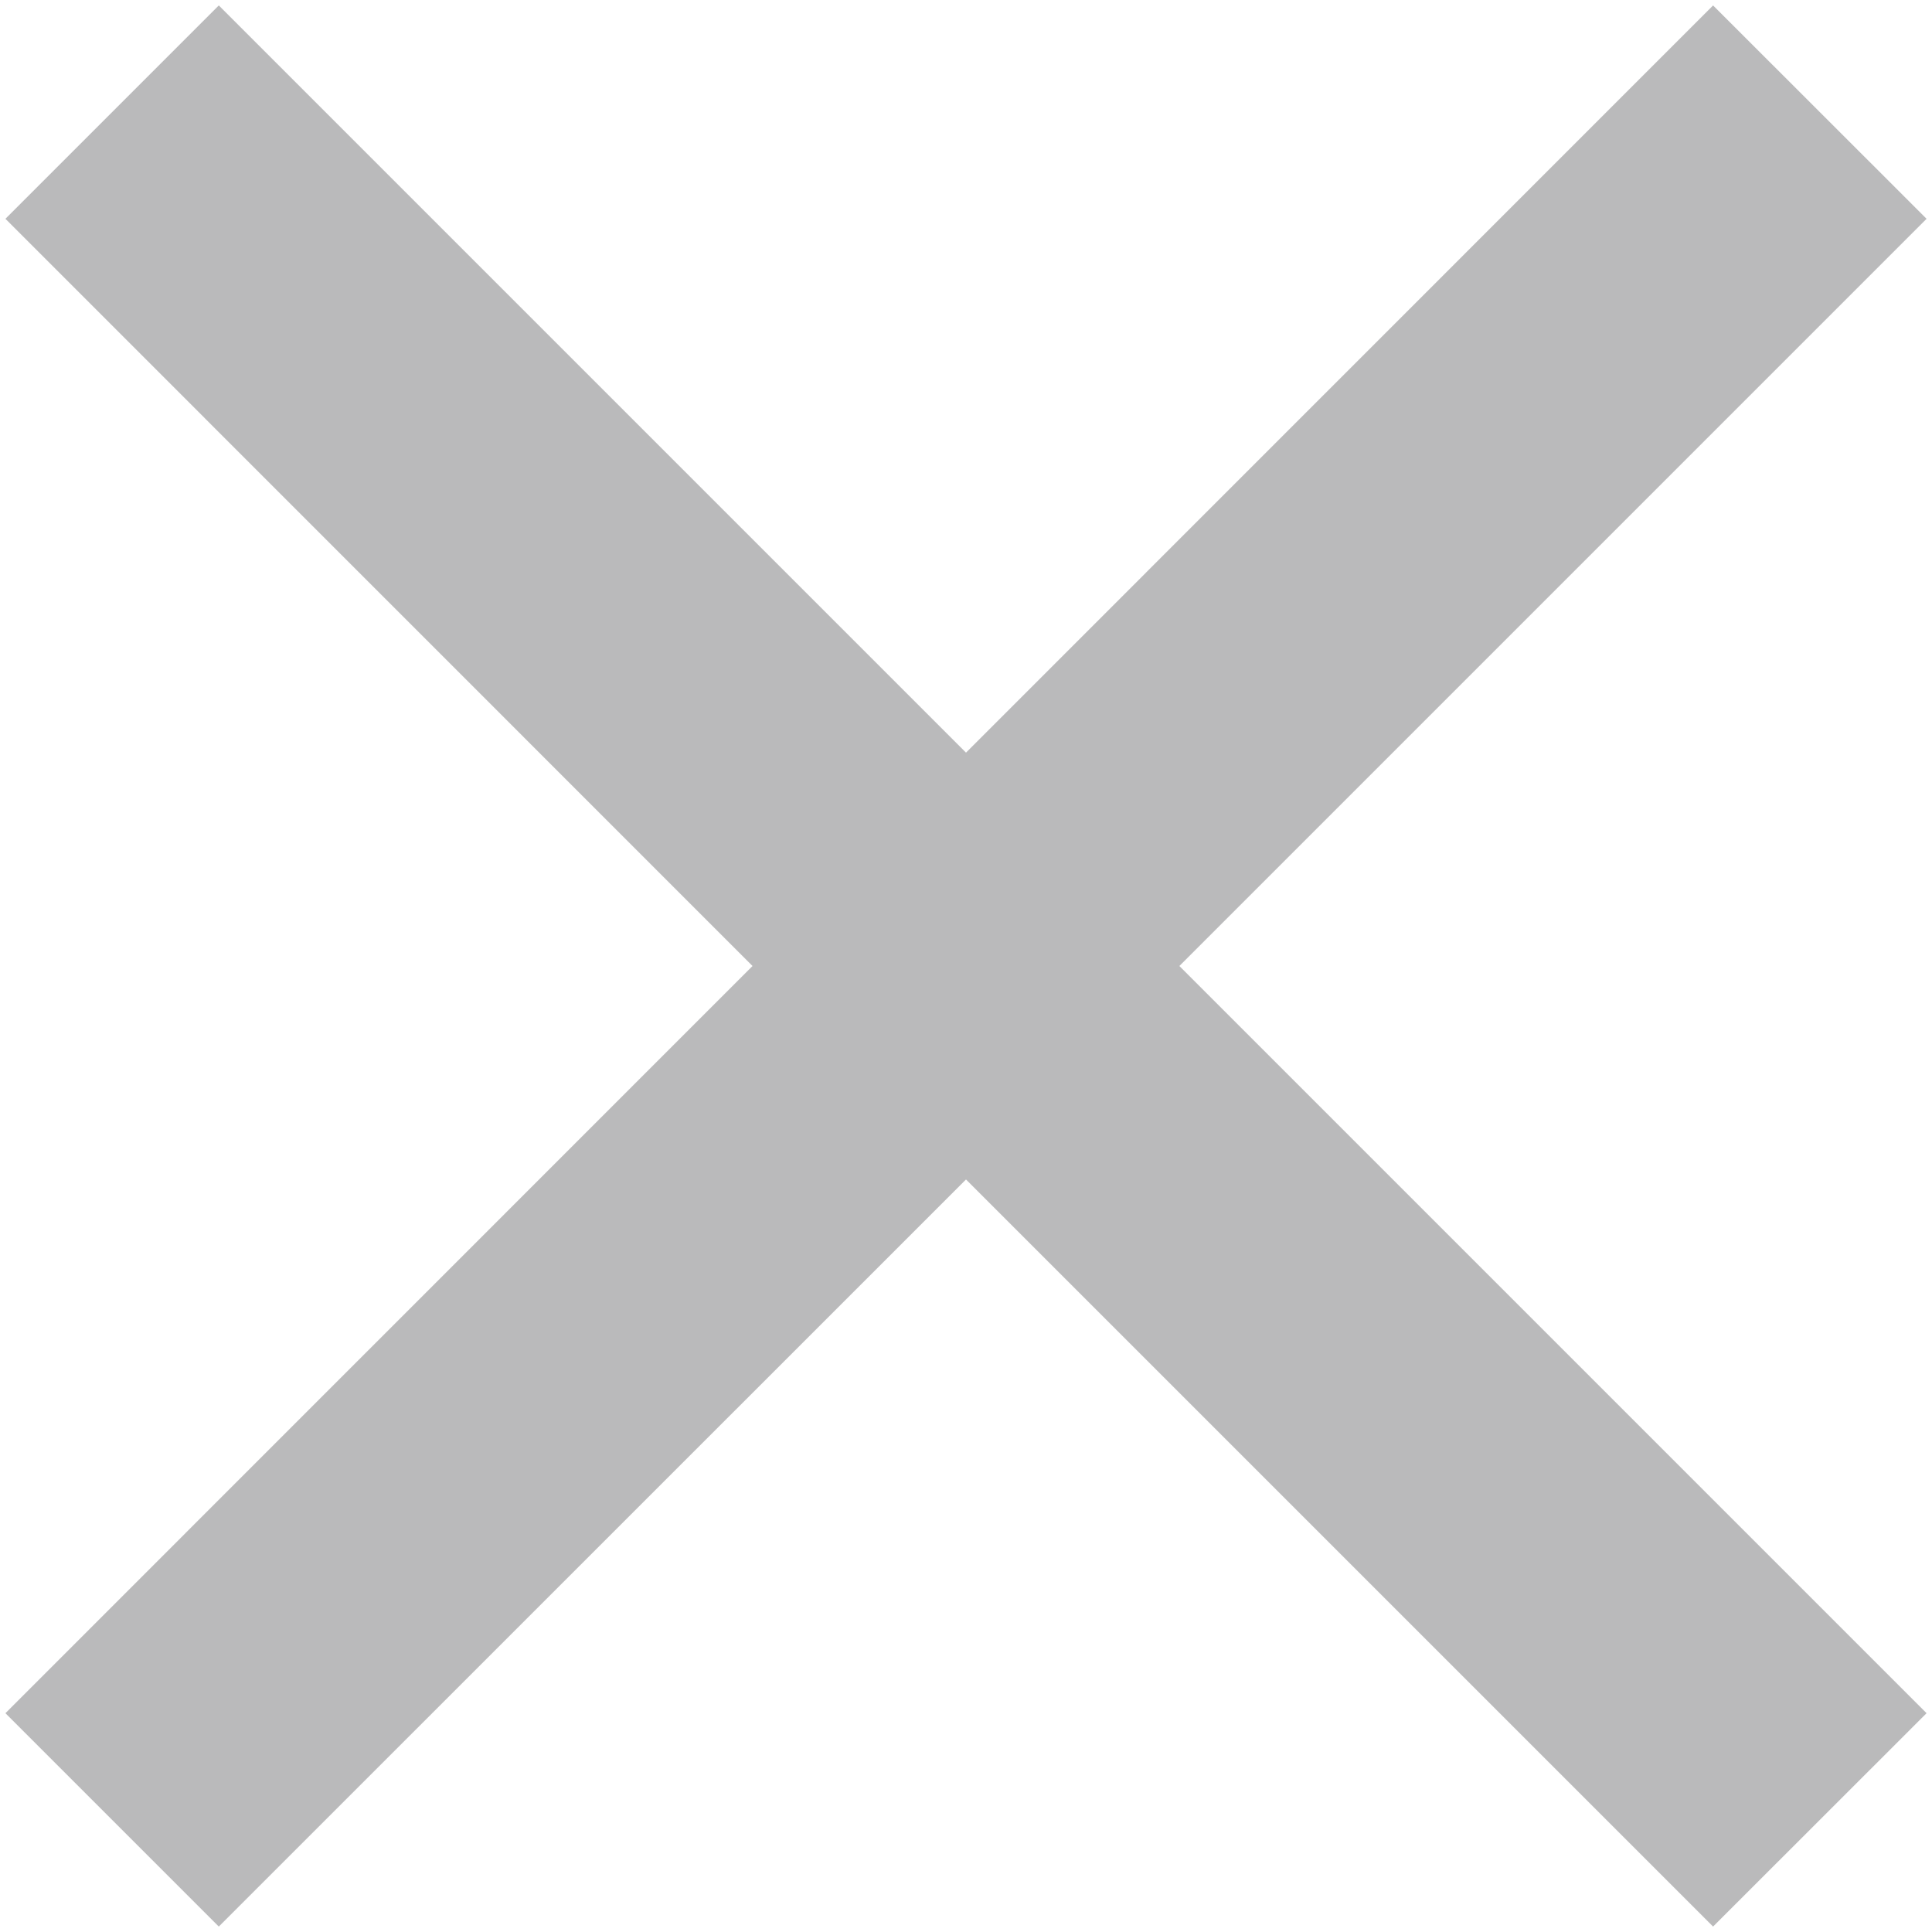 <svg width="16" height="16" viewBox="0 0 16 16" fill="none" xmlns="http://www.w3.org/2000/svg">
<path opacity="0.3" d="M8 6.233L14.187 0.045L15.955 1.812L9.767 8L15.955 14.188L14.187 15.955L8 9.768L1.812 15.955L0.045 14.188L6.232 8L0.045 1.812L1.812 0.045L8 6.233Z" fill="#18181B"/>
</svg>
